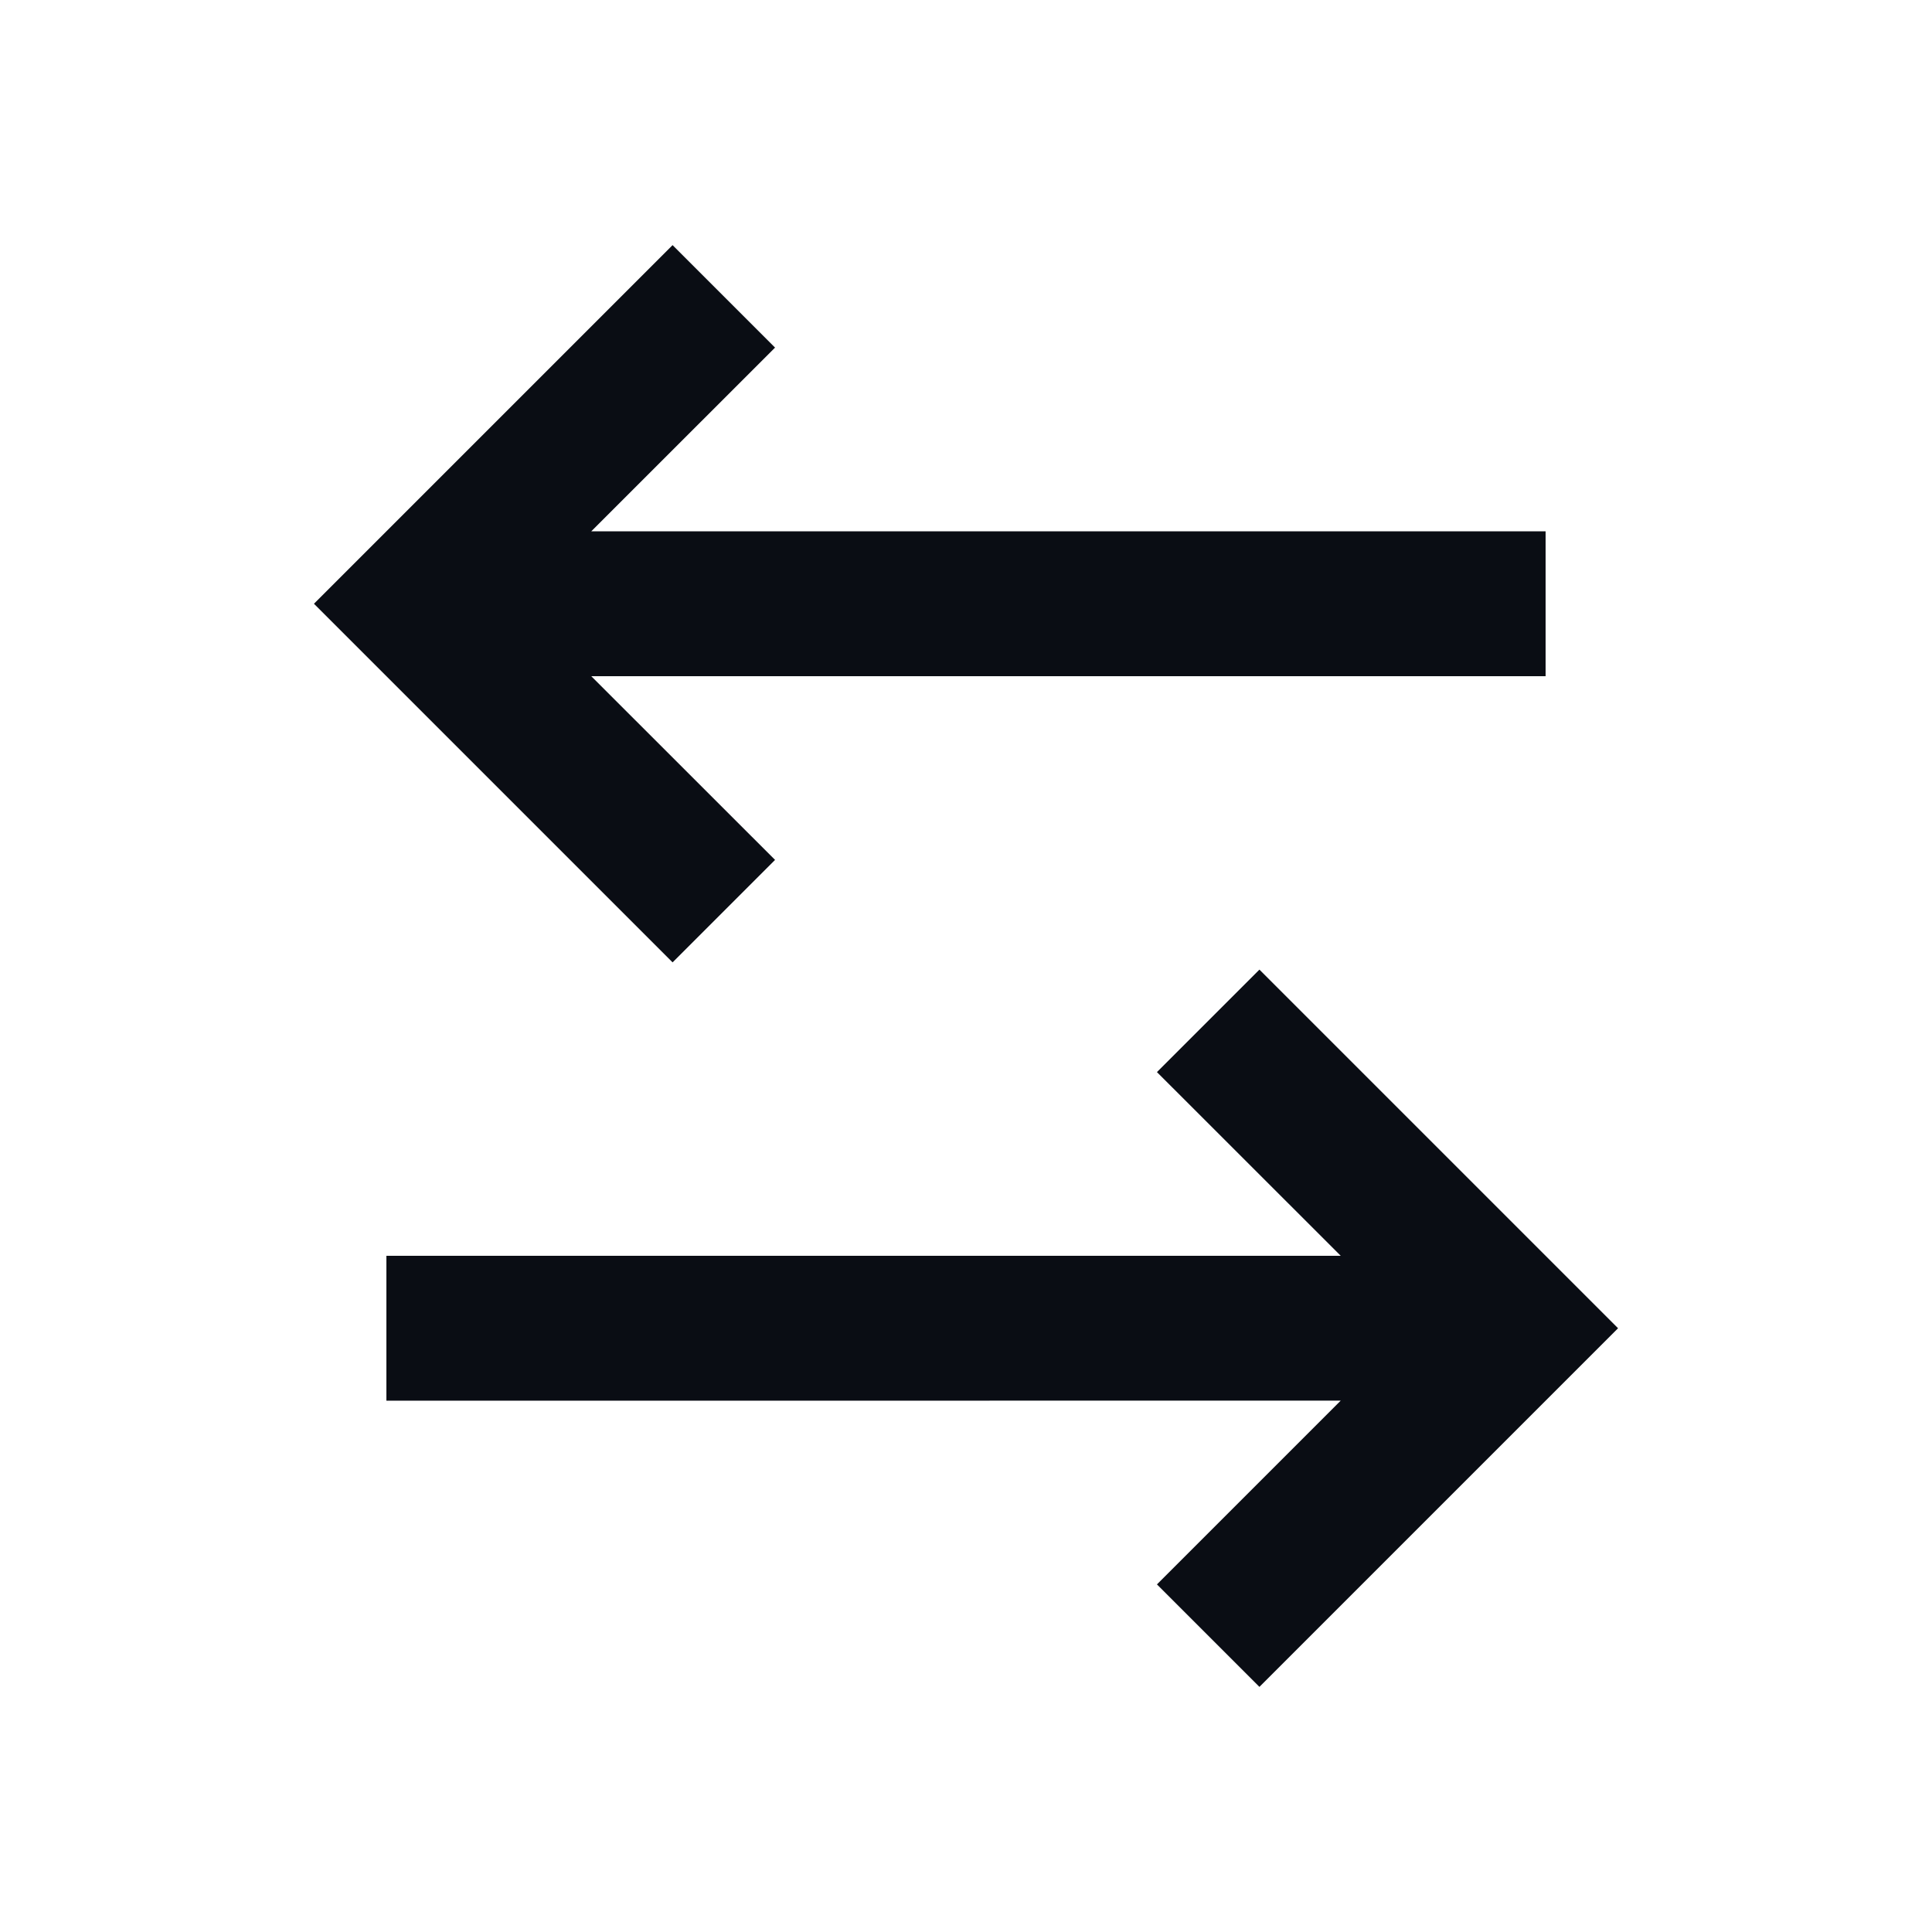 <svg width="24" height="24" viewBox="0 0 24 24" fill="none" xmlns="http://www.w3.org/2000/svg">
<path d="M15.645 12.045L20.1 16.5L15.645 20.955L14.372 19.682L16.655 17.399L4.8 17.4L4.8 15.6L16.655 15.6L14.372 13.318L15.645 12.045ZM8.355 3.045L9.628 4.318L7.345 6.6L19.2 6.6V8.4L7.345 8.4L9.628 10.682L8.355 11.955L3.9 7.5L8.355 3.045Z" fill="#0A0D14"/>
</svg>
